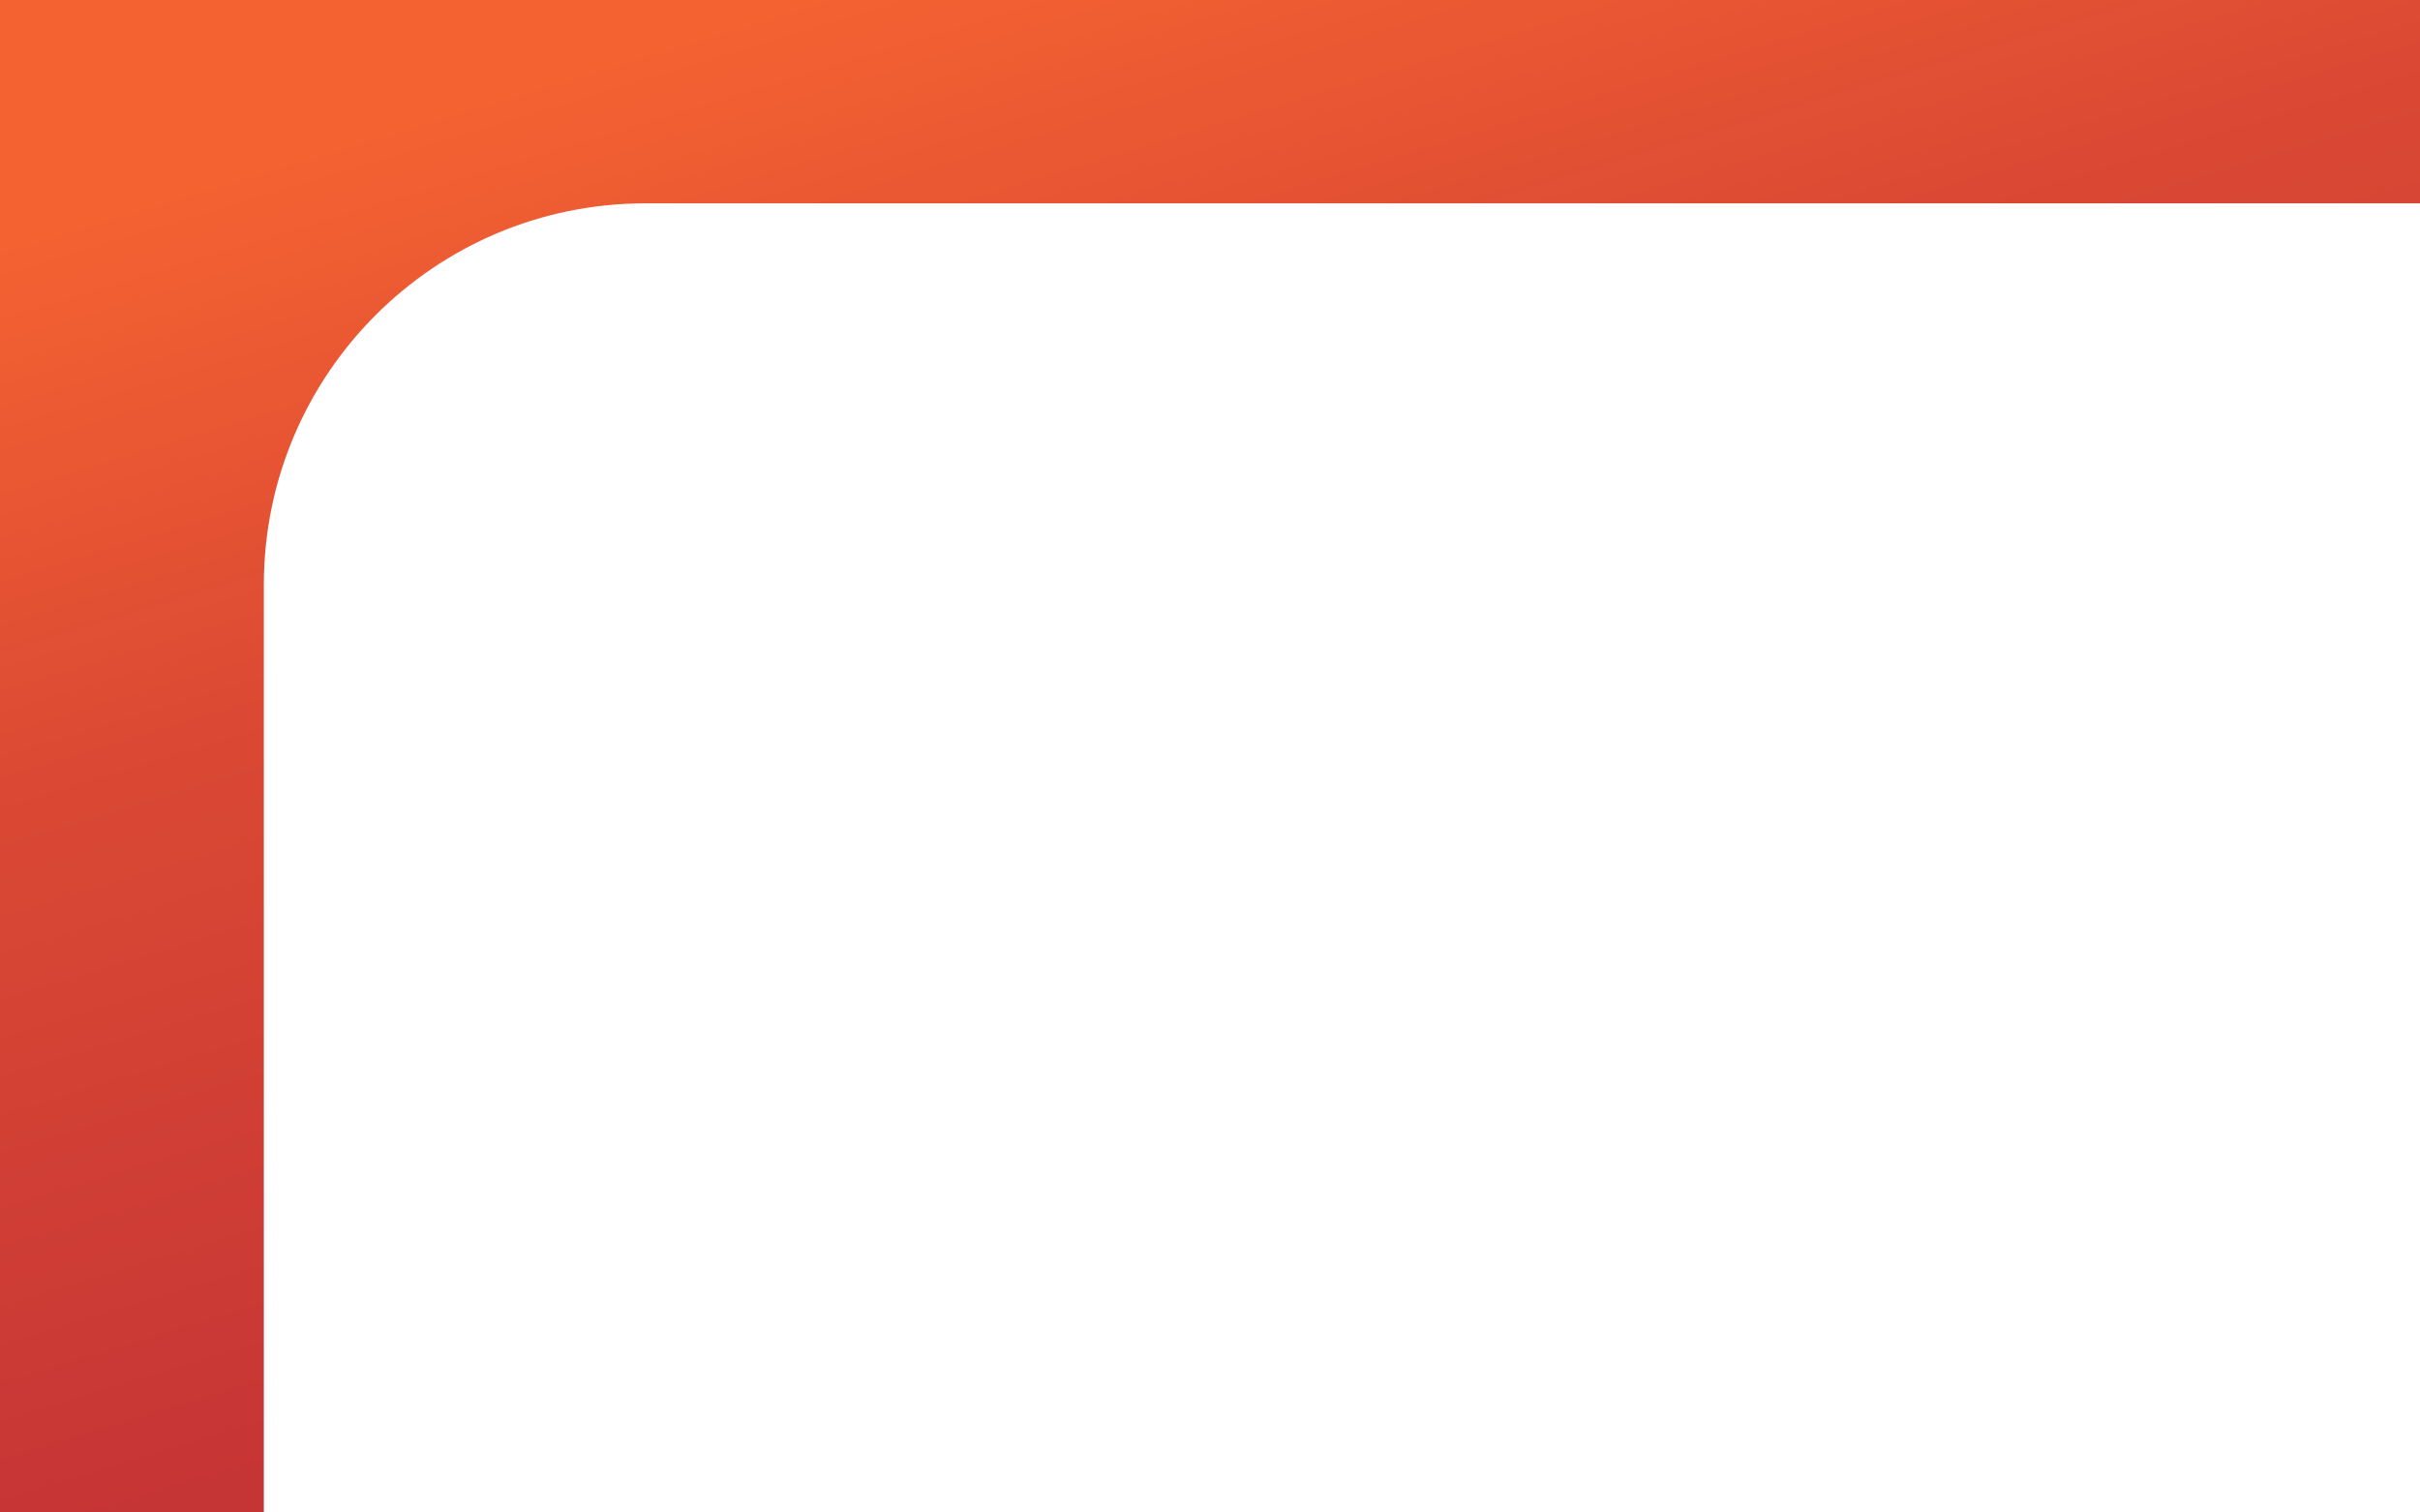 <?xml version="1.0" encoding="UTF-8" standalone="no"?><!-- Generator: Gravit.io --><svg xmlns="http://www.w3.org/2000/svg" xmlns:xlink="http://www.w3.org/1999/xlink" style="isolation:isolate" viewBox="0 0 1440 900" width="1440pt" height="900pt"><linearGradient id="_lgradient_2" x1="0.074" y1="0.126" x2="0.424" y2="0.838" gradientTransform="matrix(1440,0,0,900,0,0)" gradientUnits="userSpaceOnUse"><stop offset="0%" stop-opacity="1" style="stop-color:rgb(244,98,50)"/><stop offset="40.87%" stop-opacity="1" style="stop-color:rgb(219,73,52)"/><stop offset="98.261%" stop-opacity="1" style="stop-color:rgb(198,53,53)"/></linearGradient><path d=" M 0 0 L 1440 0 L 1440 900 L 0 900 L 0 0 Z  M 383.964 121 L 1440 121 C 1440 121 1440 121 1440 121 L 1440 900 C 1440 900 1440 900 1440 900 L 157 900 C 157 900 157 900 157 900 L 157 347.964 C 157 222.699 258.699 121 383.964 121 Z " fill-rule="evenodd" fill="url(#_lgradient_2)"/></svg>